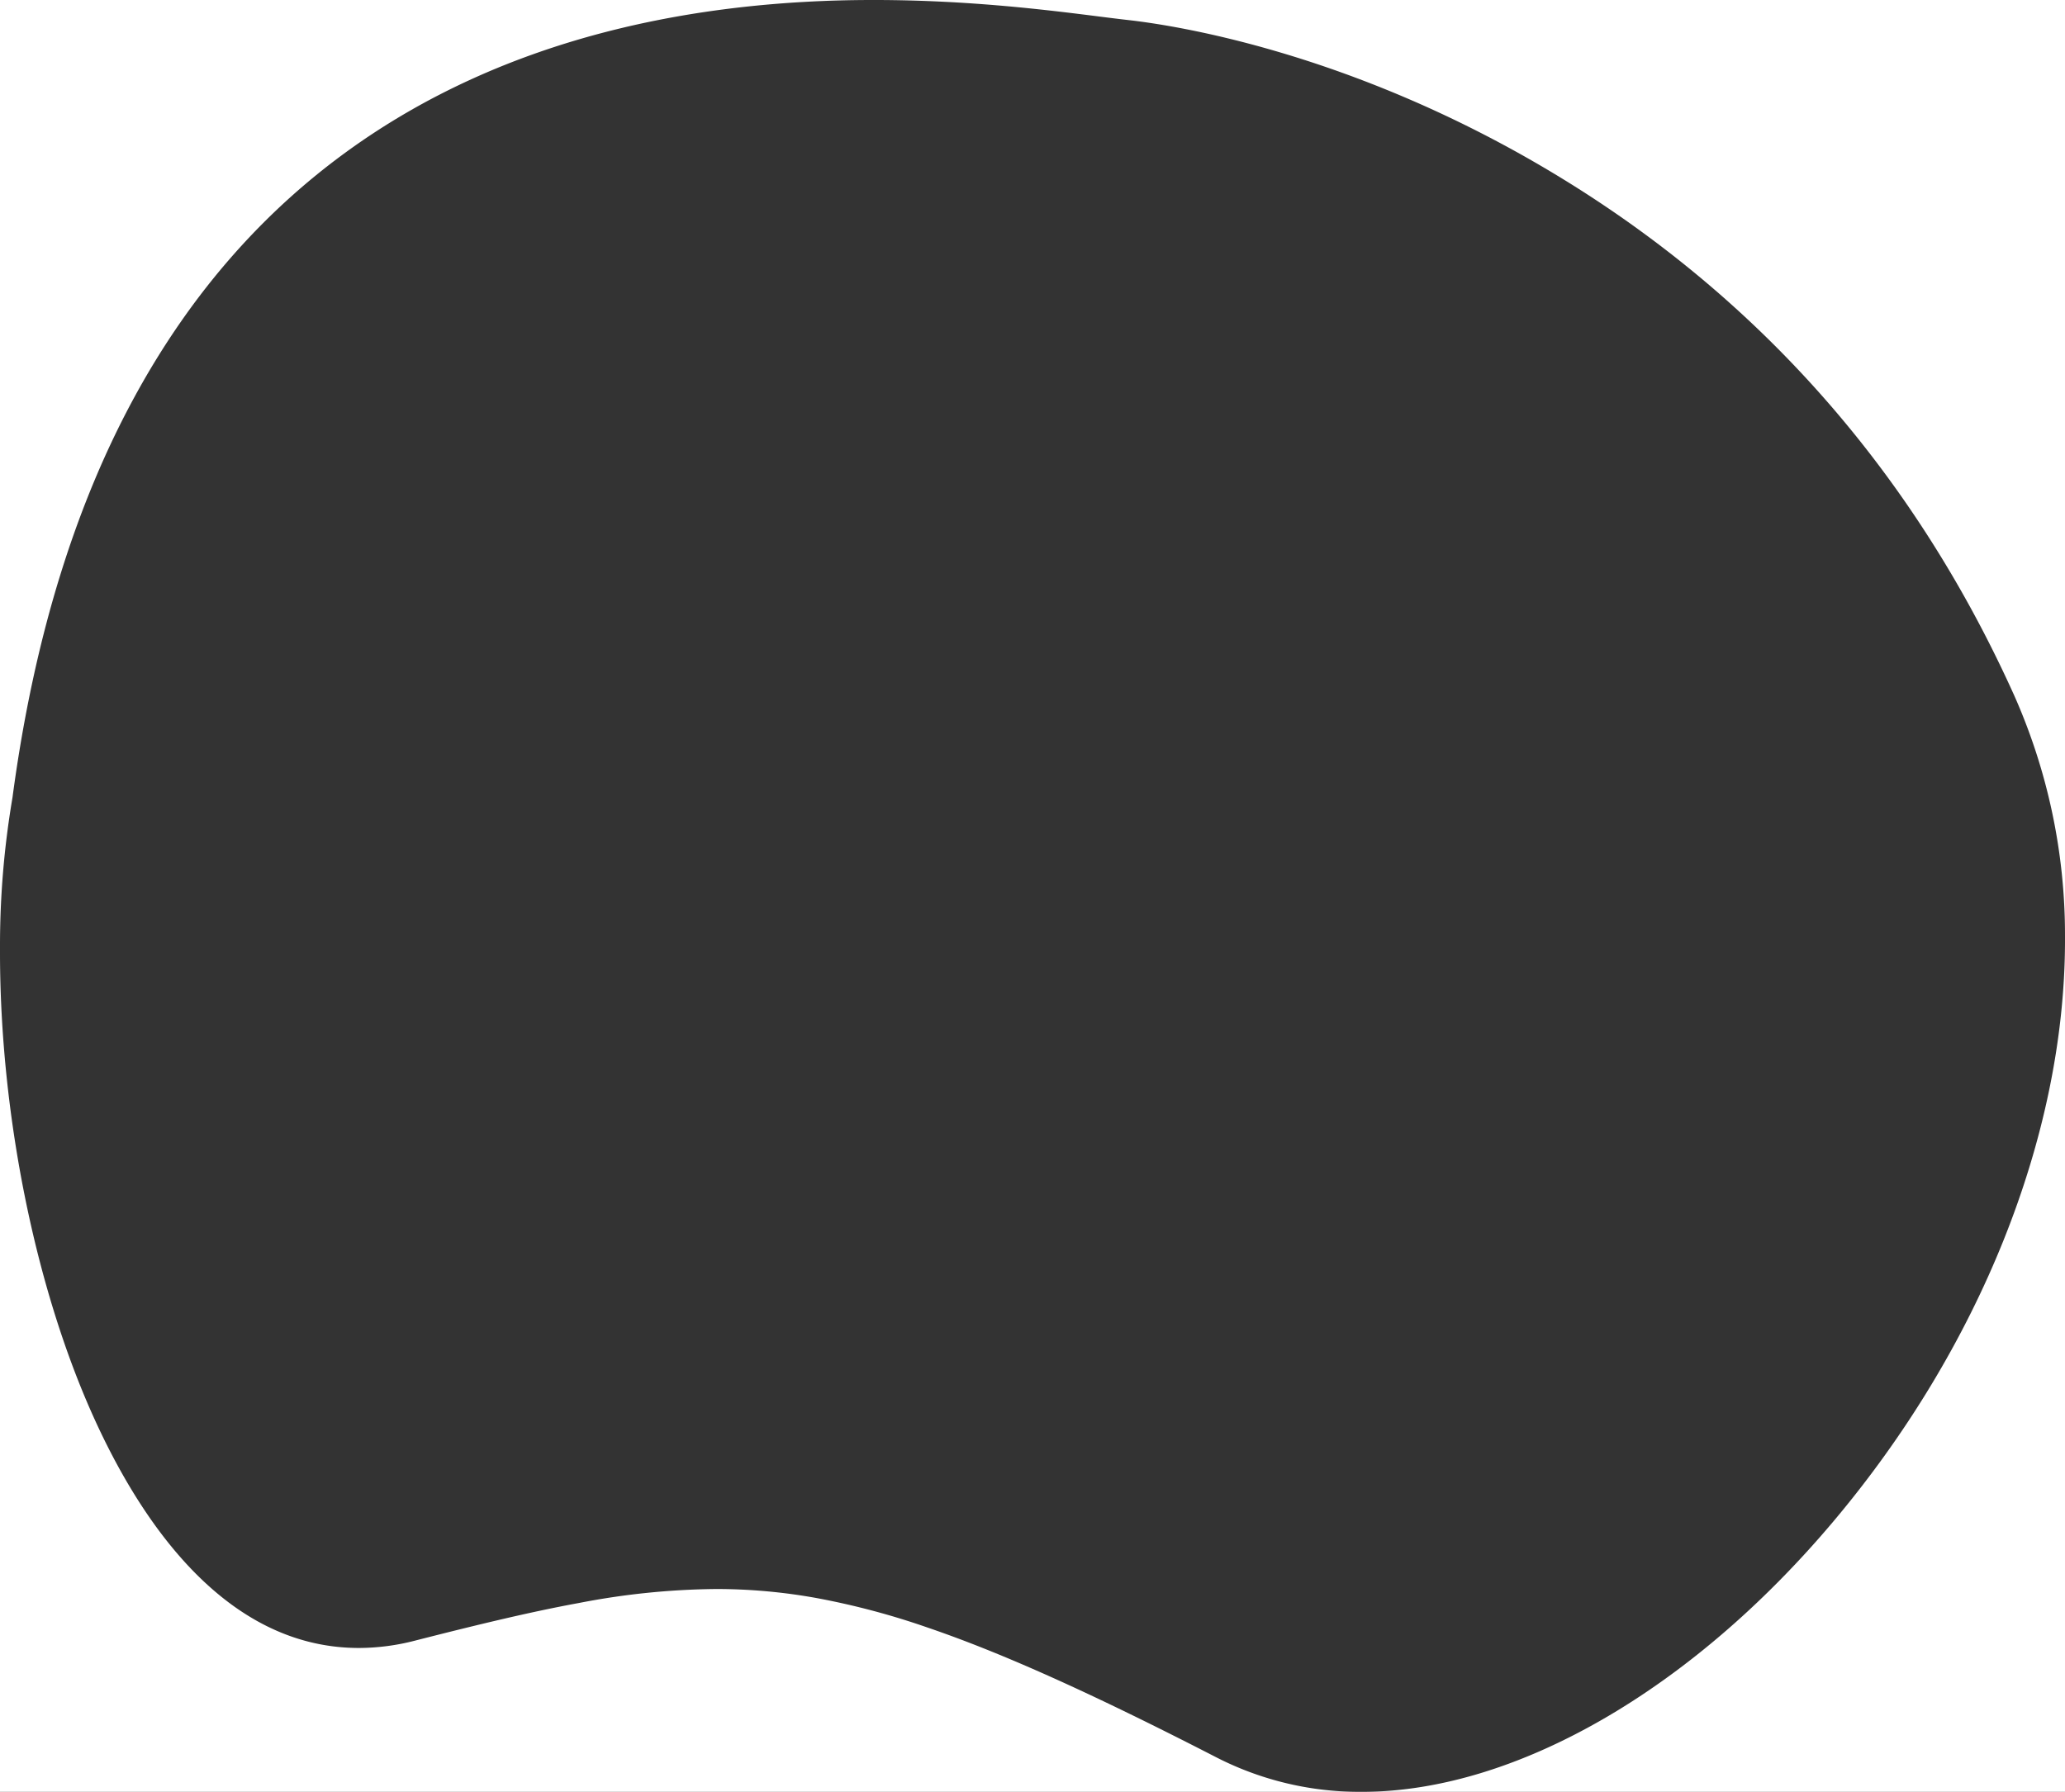 <svg xmlns="http://www.w3.org/2000/svg" width="530" height="460" viewBox="0 0 530 460">
  <rect x="0" y="0" width="530" height="460" fill="#333333" stroke="none"/>
  <path id="Subtraction_1" data-name="Subtraction 1" d="M530,460H349.973c39.013-.2,84.044-26.1,120.458-69.279C508.1,346.05,529.814,291.824,530,241.947V460Zm-180.924,0H0V244.94C.074,286.078,9,330.4,23.89,363.5c12.22,27.173,33.978,59.565,68.233,59.565a57.888,57.888,0,0,0,14.293-1.858c16.26-4.152,29.644-7.387,42.114-9.678a192.4,192.4,0,0,1,35.242-3.6,144.4,144.4,0,0,1,25.913,2.341,194.019,194.019,0,0,1,28.249,7.506c19.2,6.541,42.121,16.843,74.326,33.405A80.581,80.581,0,0,0,349.076,460ZM0,243.234H0V0H223.379C135.342.209,25.678,35.9,3.2,204.777A227.09,227.09,0,0,0,0,243.234Zm530-2.963h0A151.614,151.614,0,0,0,516.906,178.4c-26.188-58.021-66.673-103.5-120.33-135.186C345.994,13.344,301.8,6.515,289.457,5.134c-2.046-.229-4.448-.532-7.229-.883C269,2.58,249,.056,224.991,0H530Z" fill="#fff"/>
</svg>
